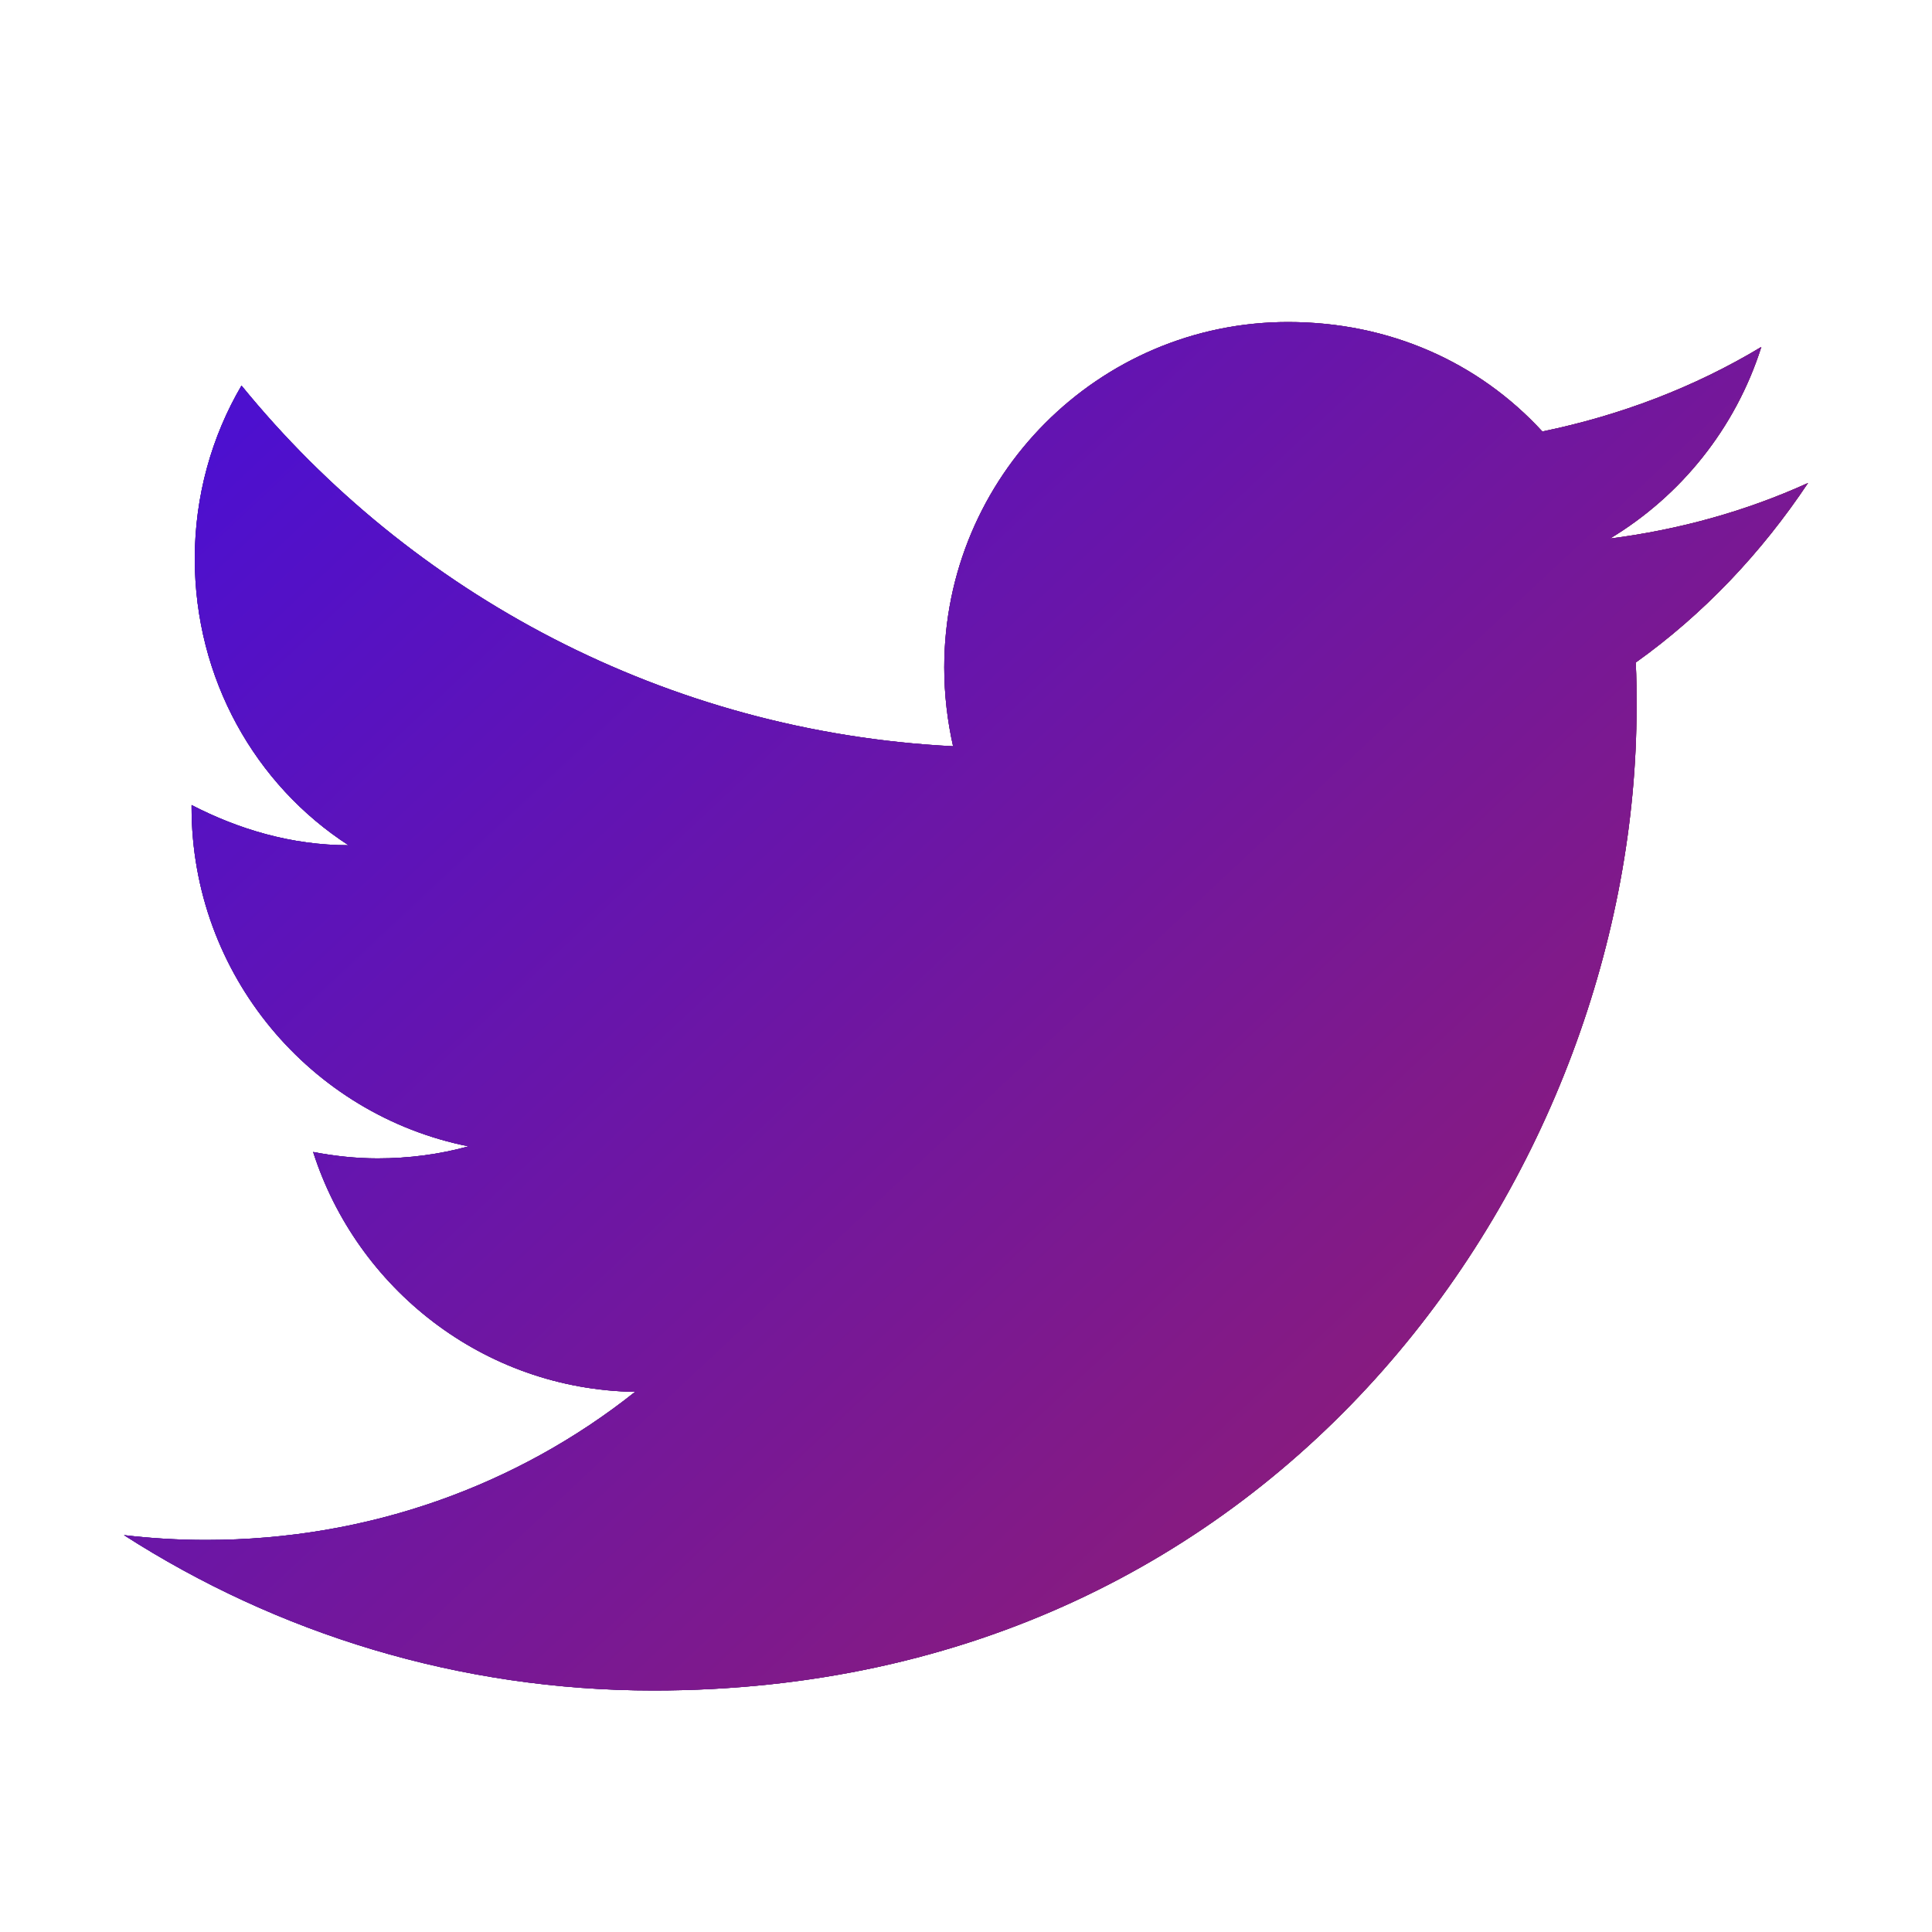 <svg width="50" height="50" viewBox="0 0 50 50" fill="none" xmlns="http://www.w3.org/2000/svg">
<path d="M46.791 12.5C45.187 13.229 43.458 13.709 41.666 13.938C43.5 12.834 44.916 11.084 45.583 8.979C43.854 10.021 41.937 10.75 39.916 11.167C38.27 9.375 35.958 8.334 33.333 8.334C28.437 8.334 24.437 12.334 24.437 17.271C24.437 17.979 24.52 18.667 24.666 19.313C17.25 18.938 10.646 15.375 6.25 9.979C5.479 11.292 5.041 12.834 5.041 14.459C5.041 17.563 6.604 20.313 9.021 21.875C7.541 21.875 6.166 21.459 4.958 20.834C4.958 20.834 4.958 20.834 4.958 20.896C4.958 25.229 8.041 28.854 12.125 29.667C11.375 29.875 10.583 29.979 9.771 29.979C9.208 29.979 8.646 29.917 8.104 29.813C9.229 33.334 12.5 35.959 16.437 36.021C13.396 38.438 9.541 39.854 5.333 39.854C4.625 39.854 3.916 39.813 3.208 39.729C7.166 42.271 11.875 43.75 16.916 43.75C33.333 43.75 42.354 30.125 42.354 18.313C42.354 17.917 42.354 17.542 42.333 17.146C44.083 15.896 45.583 14.313 46.791 12.5Z" fill="black"/>
<path d="M46.791 12.5C45.187 13.229 43.458 13.709 41.666 13.938C43.5 12.834 44.916 11.084 45.583 8.979C43.854 10.021 41.937 10.75 39.916 11.167C38.27 9.375 35.958 8.334 33.333 8.334C28.437 8.334 24.437 12.334 24.437 17.271C24.437 17.979 24.52 18.667 24.666 19.313C17.25 18.938 10.646 15.375 6.25 9.979C5.479 11.292 5.041 12.834 5.041 14.459C5.041 17.563 6.604 20.313 9.021 21.875C7.541 21.875 6.166 21.459 4.958 20.834C4.958 20.834 4.958 20.834 4.958 20.896C4.958 25.229 8.041 28.854 12.125 29.667C11.375 29.875 10.583 29.979 9.771 29.979C9.208 29.979 8.646 29.917 8.104 29.813C9.229 33.334 12.5 35.959 16.437 36.021C13.396 38.438 9.541 39.854 5.333 39.854C4.625 39.854 3.916 39.813 3.208 39.729C7.166 42.271 11.875 43.75 16.916 43.75C33.333 43.75 42.354 30.125 42.354 18.313C42.354 17.917 42.354 17.542 42.333 17.146C44.083 15.896 45.583 14.313 46.791 12.5Z" fill="url(#paint0_linear)"/>
<path d="M46.791 12.5C45.187 13.229 43.458 13.709 41.666 13.938C43.5 12.834 44.916 11.084 45.583 8.979C43.854 10.021 41.937 10.75 39.916 11.167C38.27 9.375 35.958 8.334 33.333 8.334C28.437 8.334 24.437 12.334 24.437 17.271C24.437 17.979 24.52 18.667 24.666 19.313C17.25 18.938 10.646 15.375 6.25 9.979C5.479 11.292 5.041 12.834 5.041 14.459C5.041 17.563 6.604 20.313 9.021 21.875C7.541 21.875 6.166 21.459 4.958 20.834C4.958 20.834 4.958 20.834 4.958 20.896C4.958 25.229 8.041 28.854 12.125 29.667C11.375 29.875 10.583 29.979 9.771 29.979C9.208 29.979 8.646 29.917 8.104 29.813C9.229 33.334 12.5 35.959 16.437 36.021C13.396 38.438 9.541 39.854 5.333 39.854C4.625 39.854 3.916 39.813 3.208 39.729C7.166 42.271 11.875 43.75 16.916 43.75C33.333 43.75 42.354 30.125 42.354 18.313C42.354 17.917 42.354 17.542 42.333 17.146C44.083 15.896 45.583 14.313 46.791 12.5Z" fill="url(#paint1_linear)"/>
<defs>
<linearGradient id="paint0_linear" x1="3.208" y1="26.041" x2="46.791" y2="26.041" gradientUnits="userSpaceOnUse">
<stop stop-color="#4D10CF"/>
<stop offset="1" stop-color="#9C1F64"/>
</linearGradient>
<linearGradient id="paint1_linear" x1="4.603" y1="12.543" x2="40.05" y2="50.382" gradientUnits="userSpaceOnUse">
<stop stop-color="#4D10CF"/>
<stop offset="1" stop-color="#9C1F64"/>
</linearGradient>
</defs>
</svg>
